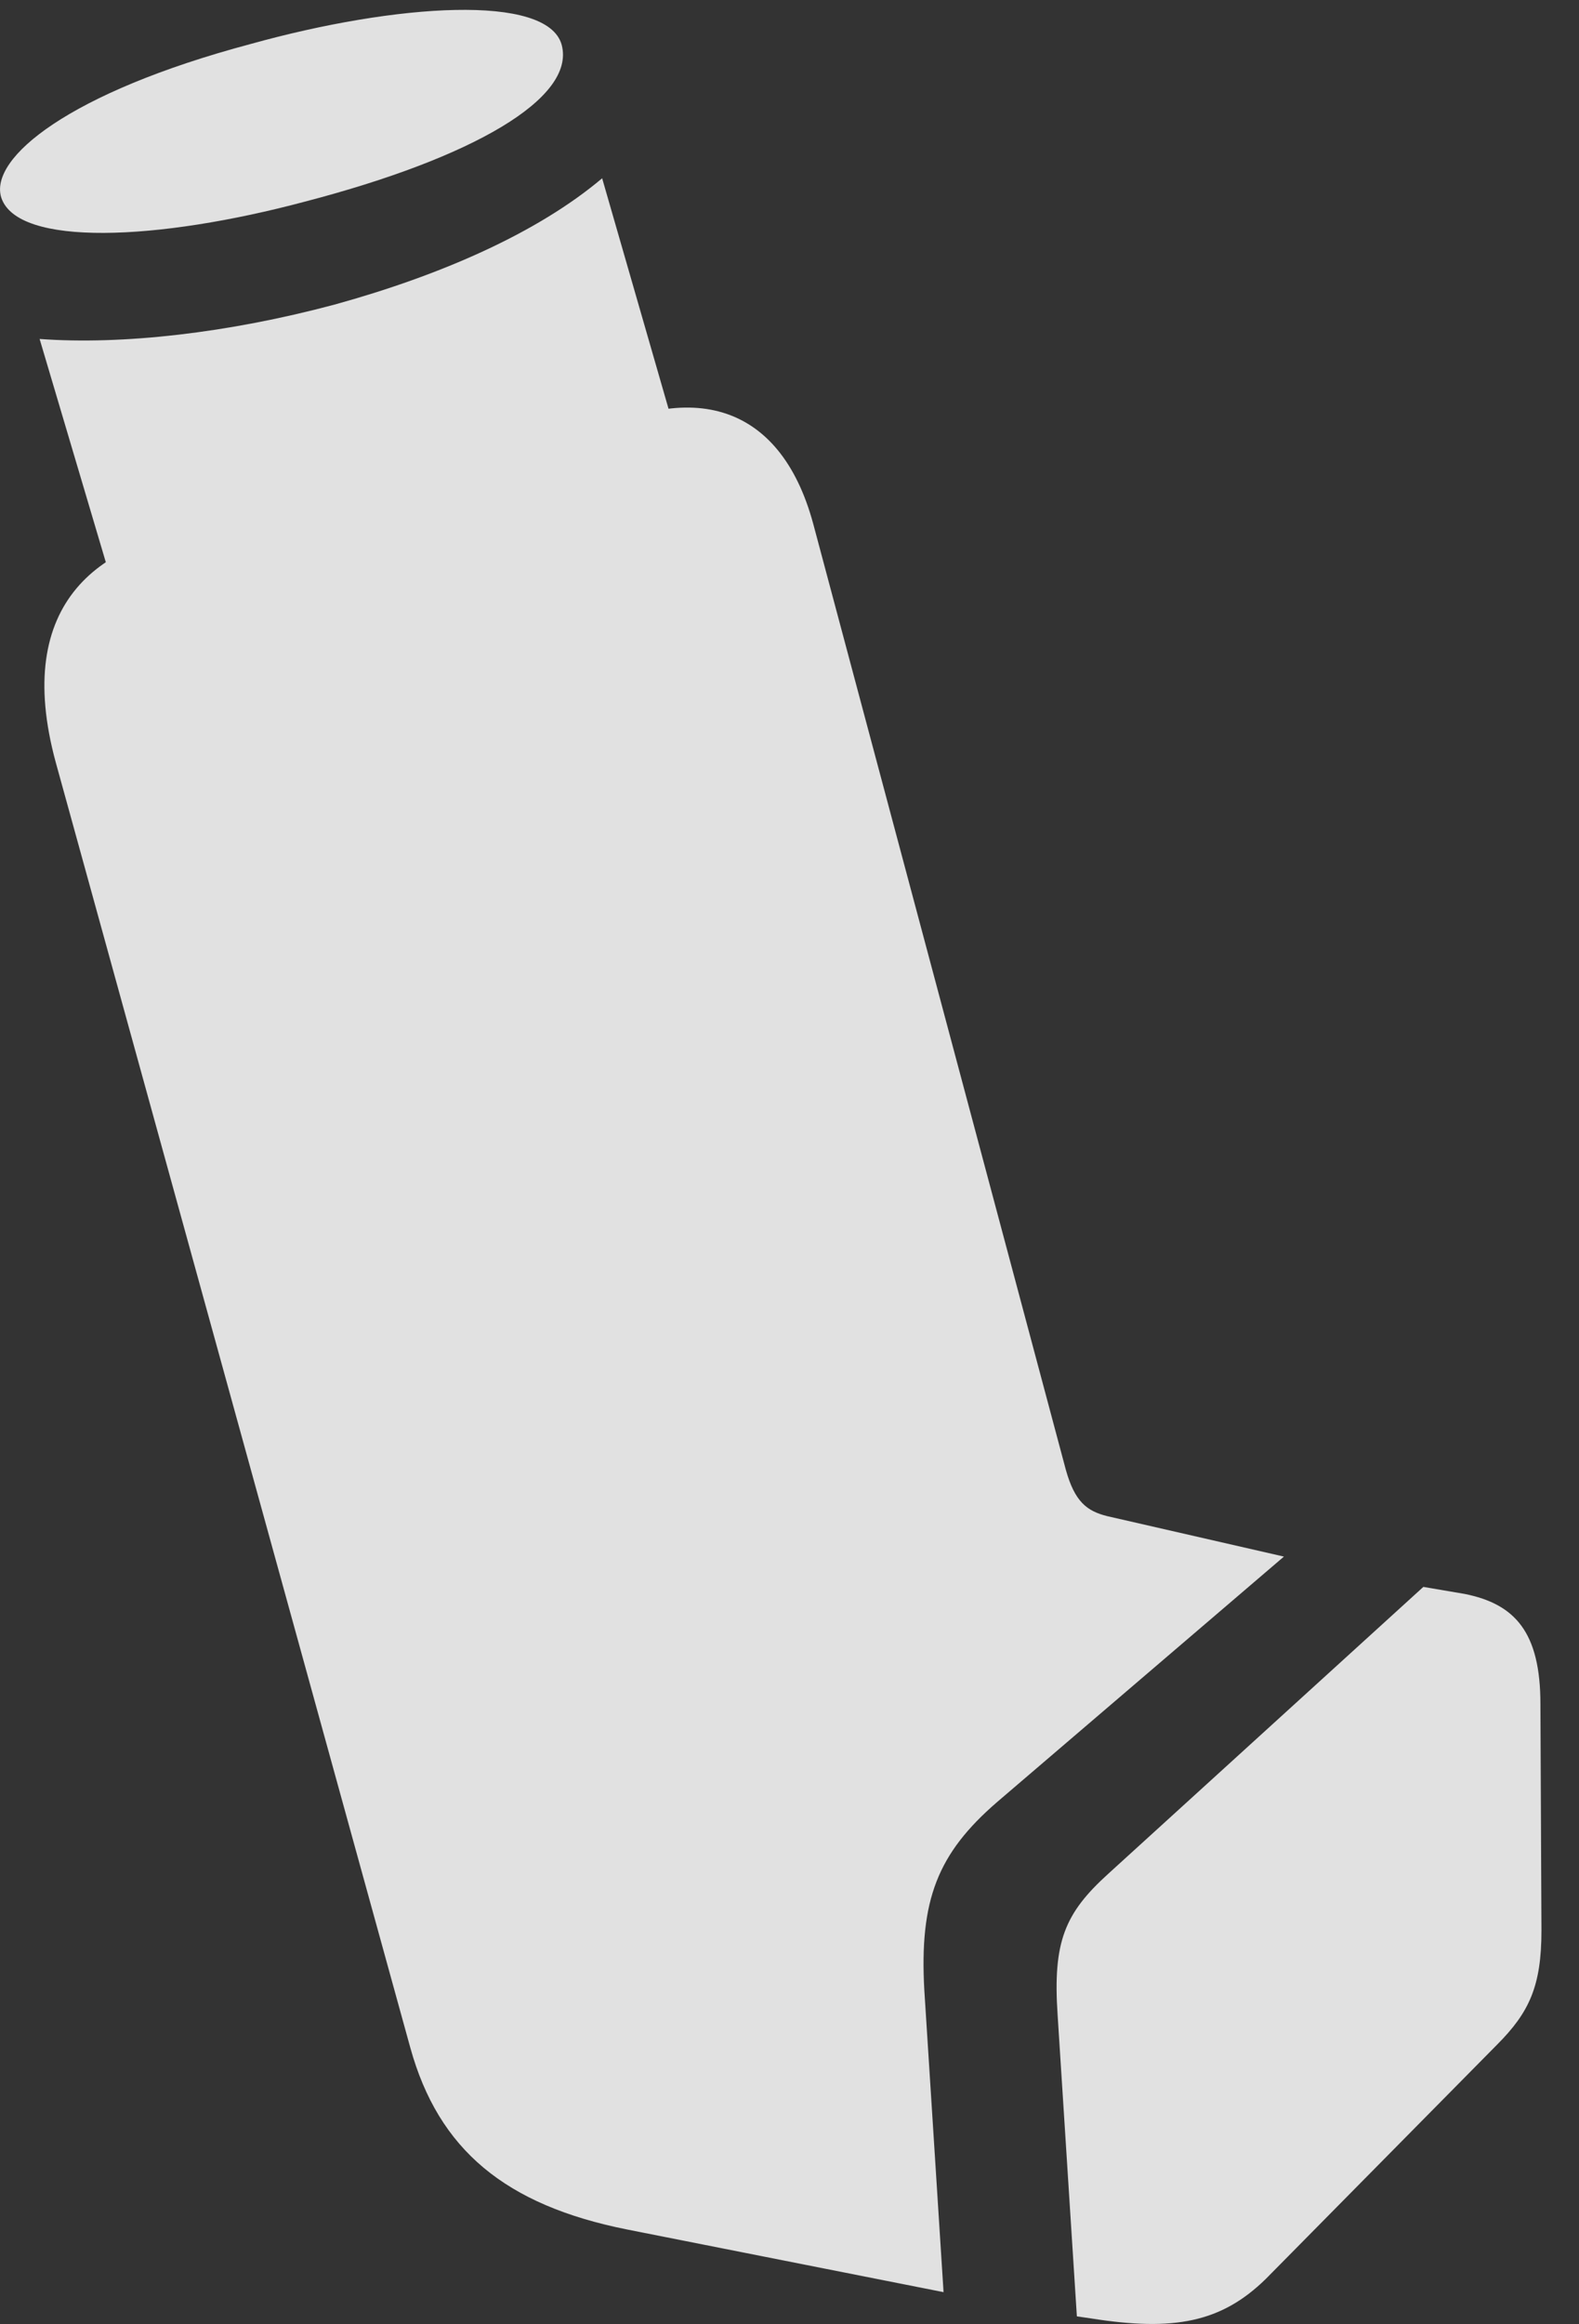 <?xml version="1.0" encoding="UTF-8"?>
<!--Generator: Apple Native CoreSVG 341-->
<!DOCTYPE svg
PUBLIC "-//W3C//DTD SVG 1.1//EN"
       "http://www.w3.org/Graphics/SVG/1.1/DTD/svg11.dtd">
<svg version="1.1" xmlns="http://www.w3.org/2000/svg" xmlns:xlink="http://www.w3.org/1999/xlink" viewBox="0 0 15.267 22.461">
 <rect x="0" y="0" width="15.267" height="22.461" fill="#333333" stroke="none"/>
 <g>
  <rect height="22.461" opacity="0" width="15.267" x="0" y="0"/>
  <path d="M9.123 22.153L8.937 19.233C8.889 18.364 9.064 17.915 9.64 17.417L12.414 15.044L10.705 14.653C10.51 14.604 10.392 14.516 10.305 14.204L7.863 5.063C7.541 3.872 6.642 3.638 5.5 4.311C4.103 5.102 3.224 5.014 2.131 5.093C0.959 5.19 0.119 5.825 0.539 7.368L3.967 19.79C4.24 20.776 4.885 21.313 6.066 21.548ZM10.549 22.407C11.35 22.534 11.808 22.446 12.238 22.026L14.475 19.761C14.787 19.448 14.904 19.194 14.904 18.657L14.894 16.47C14.894 15.776 14.65 15.503 14.162 15.405L13.762 15.337L10.715 18.11C10.295 18.491 10.178 18.765 10.226 19.477L10.412 22.387ZM1.623 7.456L6.779 5.044L5.822 1.723C5.197 2.251 4.26 2.661 3.234 2.944C2.209 3.218 1.183 3.335 0.383 3.276ZM2.951 1.948C4.562 1.528 5.568 0.952 5.431 0.434C5.295-0.064 3.83 0.034 2.424 0.425C0.666 0.893-0.106 1.528 0.012 1.909C0.168 2.388 1.525 2.329 2.951 1.948Z" fill="white" fill-opacity="0.85"/>
 </g>
</svg>
